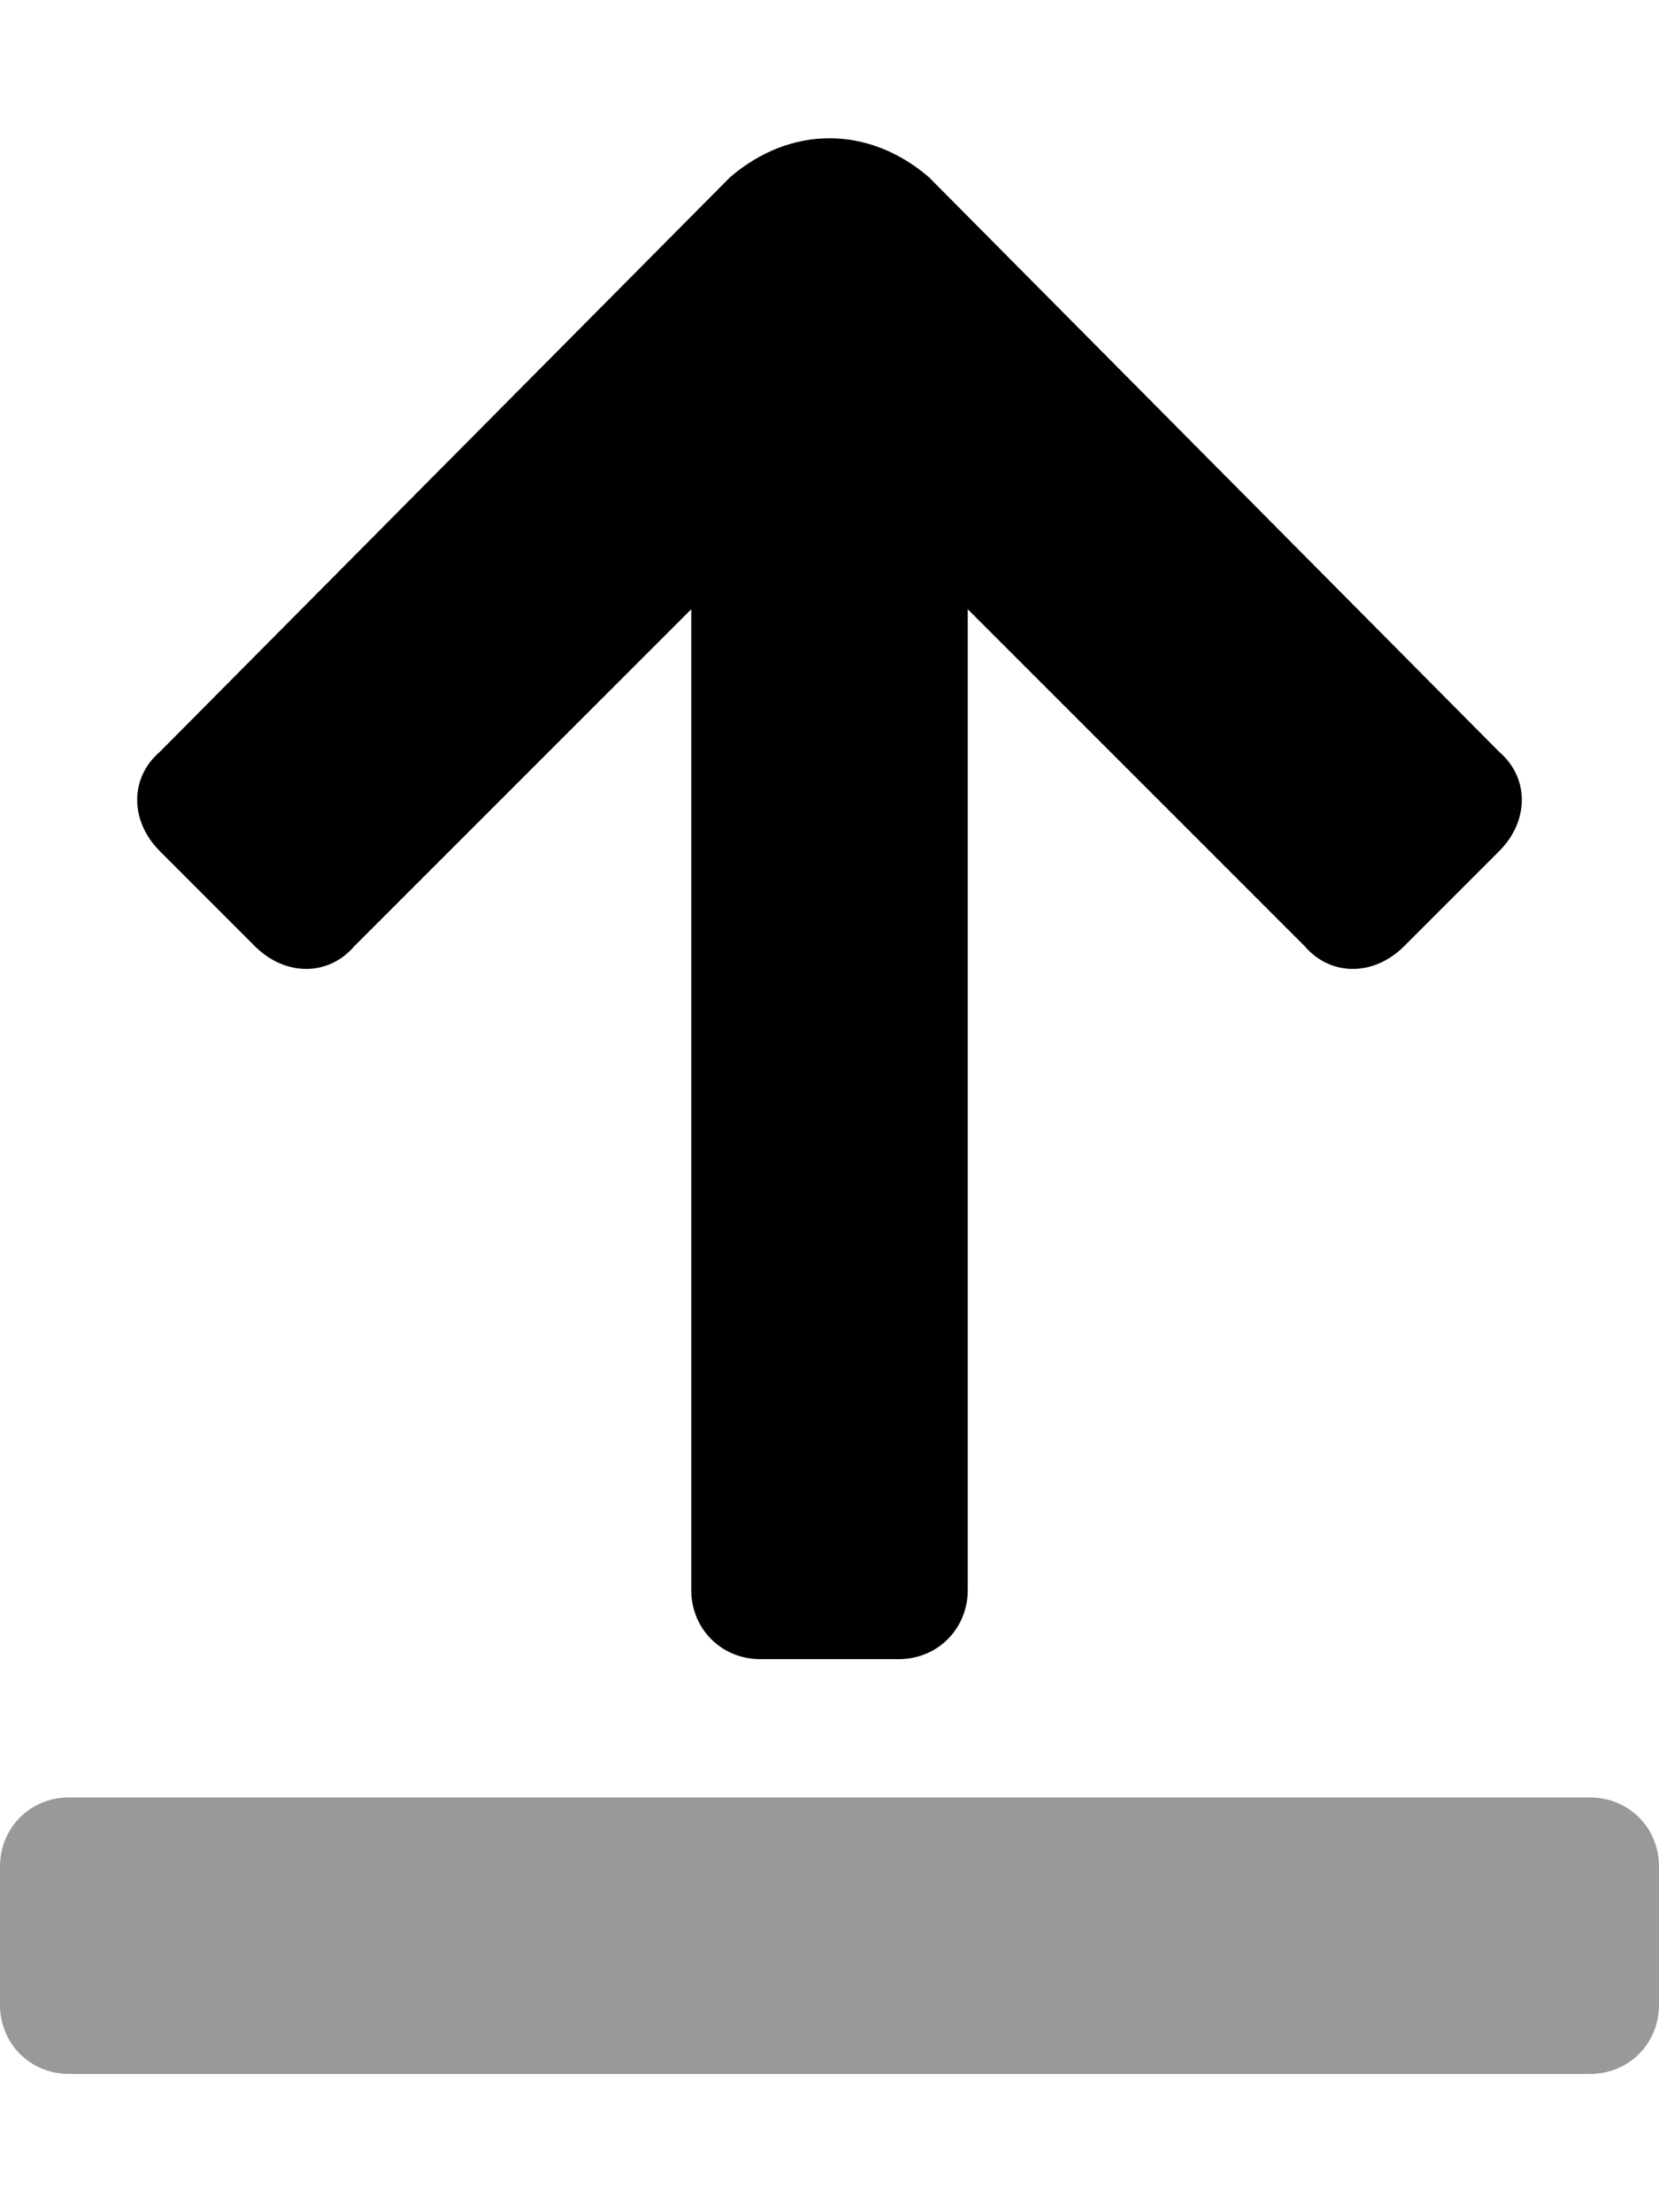 <svg xmlns="http://www.w3.org/2000/svg" viewBox="0 0 384 512"><!-- Font Awesome Pro 6.0.0-alpha1 by @fontawesome - https://fontawesome.com License - https://fontawesome.com/license (Commercial License) --><defs><style>.fa-secondary{opacity:.4}</style></defs><path d="M384 432V464C384 473 377 480 368 480H16C7 480 0 473 0 464V432C0 423 7 416 16 416H368C377 416 384 423 384 432Z" class="fa-secondary"/><path d="M347 174C354 180 354 190 347 197L325 219C318 226 308 226 302 219L224 141V368C224 377 217 384 208 384H176C167 384 160 377 160 368V141L82 219C76 226 66 226 59 219L37 197C30 190 30 180 37 174L169 41C176 35 184 32 192 32S208 35 215 41L347 174Z" class="fa-primary"/></svg>